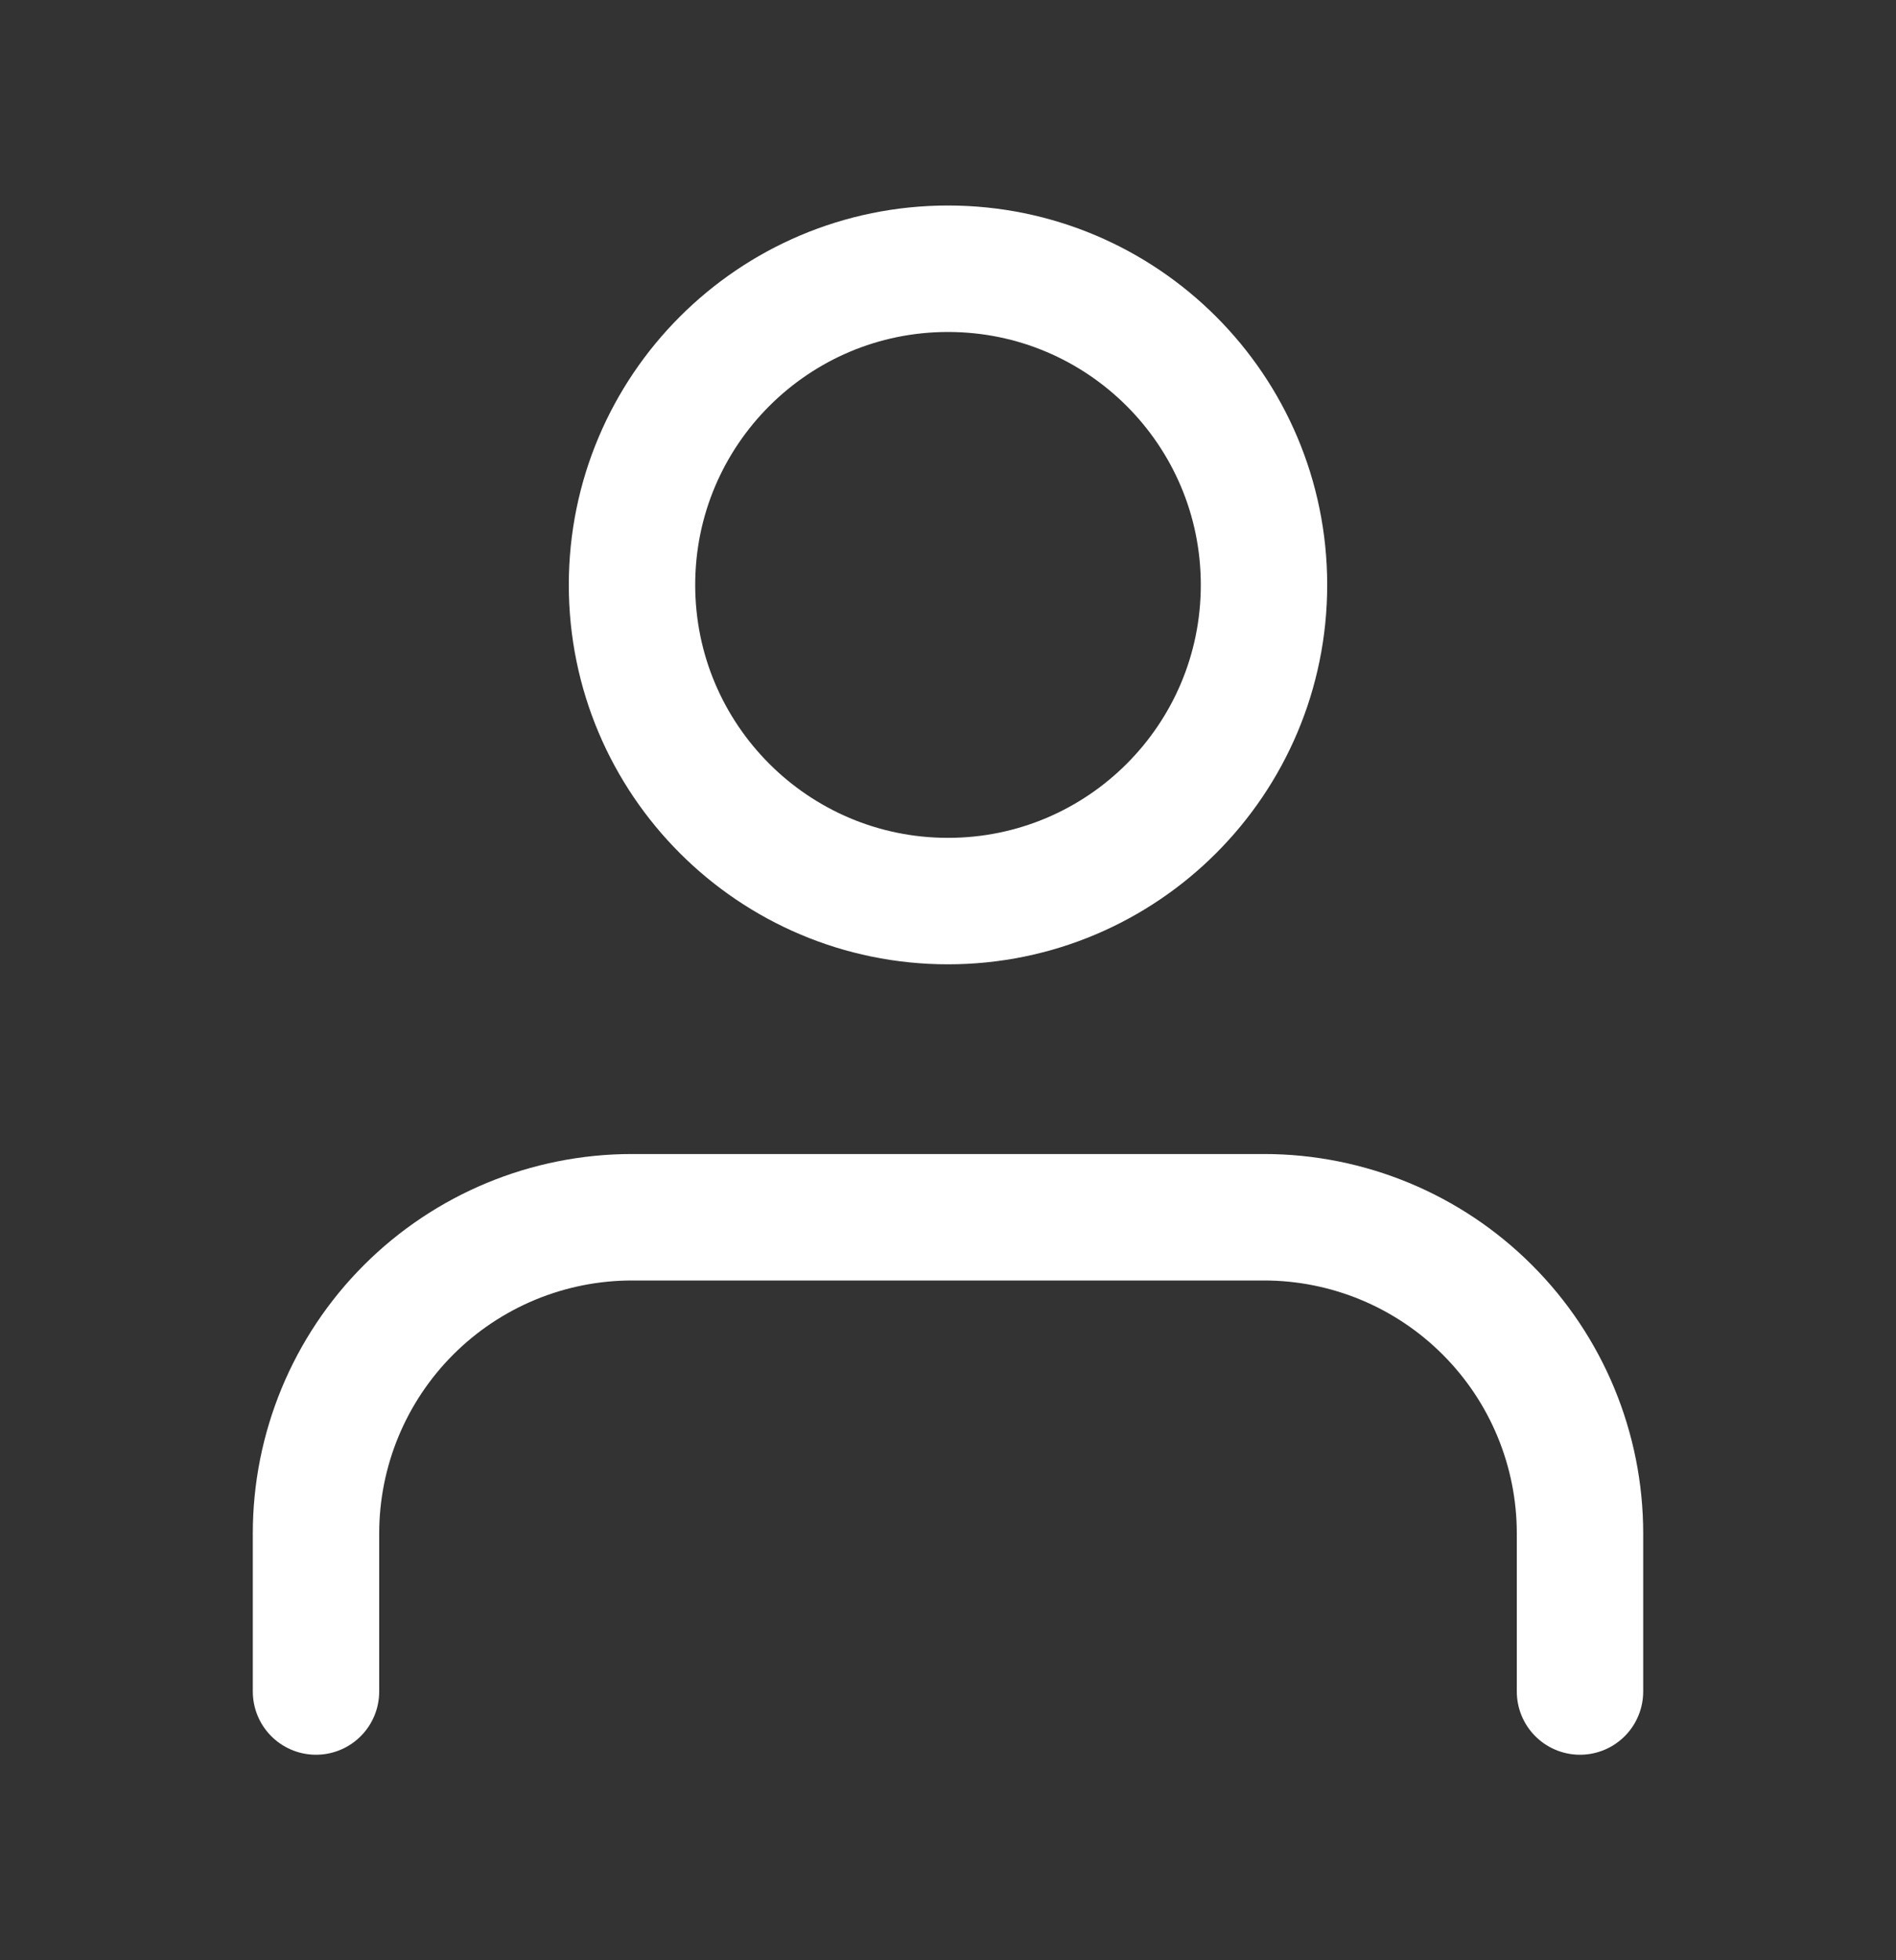 <svg width="30" height="31" viewBox="0 0 30 31" fill="none" xmlns="http://www.w3.org/2000/svg">
<rect x="0" y="0" width="30" height="31" fill="#333333" stroke="none"/>
<path d="M25 26.75V24.25C25 22.924 24.473 21.652 23.535 20.715C22.598 19.777 21.326 19.25 20 19.25H10C8.674 19.25 7.402 19.777 6.464 20.715C5.527 21.652 5 22.924 5 24.25V26.75" stroke="white" stroke-width="2" stroke-linecap="round" stroke-linejoin="round"/>
<path d="M15 14.25C17.761 14.25 20 12.011 20 9.25C20 6.489 17.761 4.25 15 4.25C12.239 4.25 10 6.489 10 9.25C10 12.011 12.239 14.25 15 14.25Z" stroke="white" stroke-width="2" stroke-linecap="round" stroke-linejoin="round"/>
</svg>
